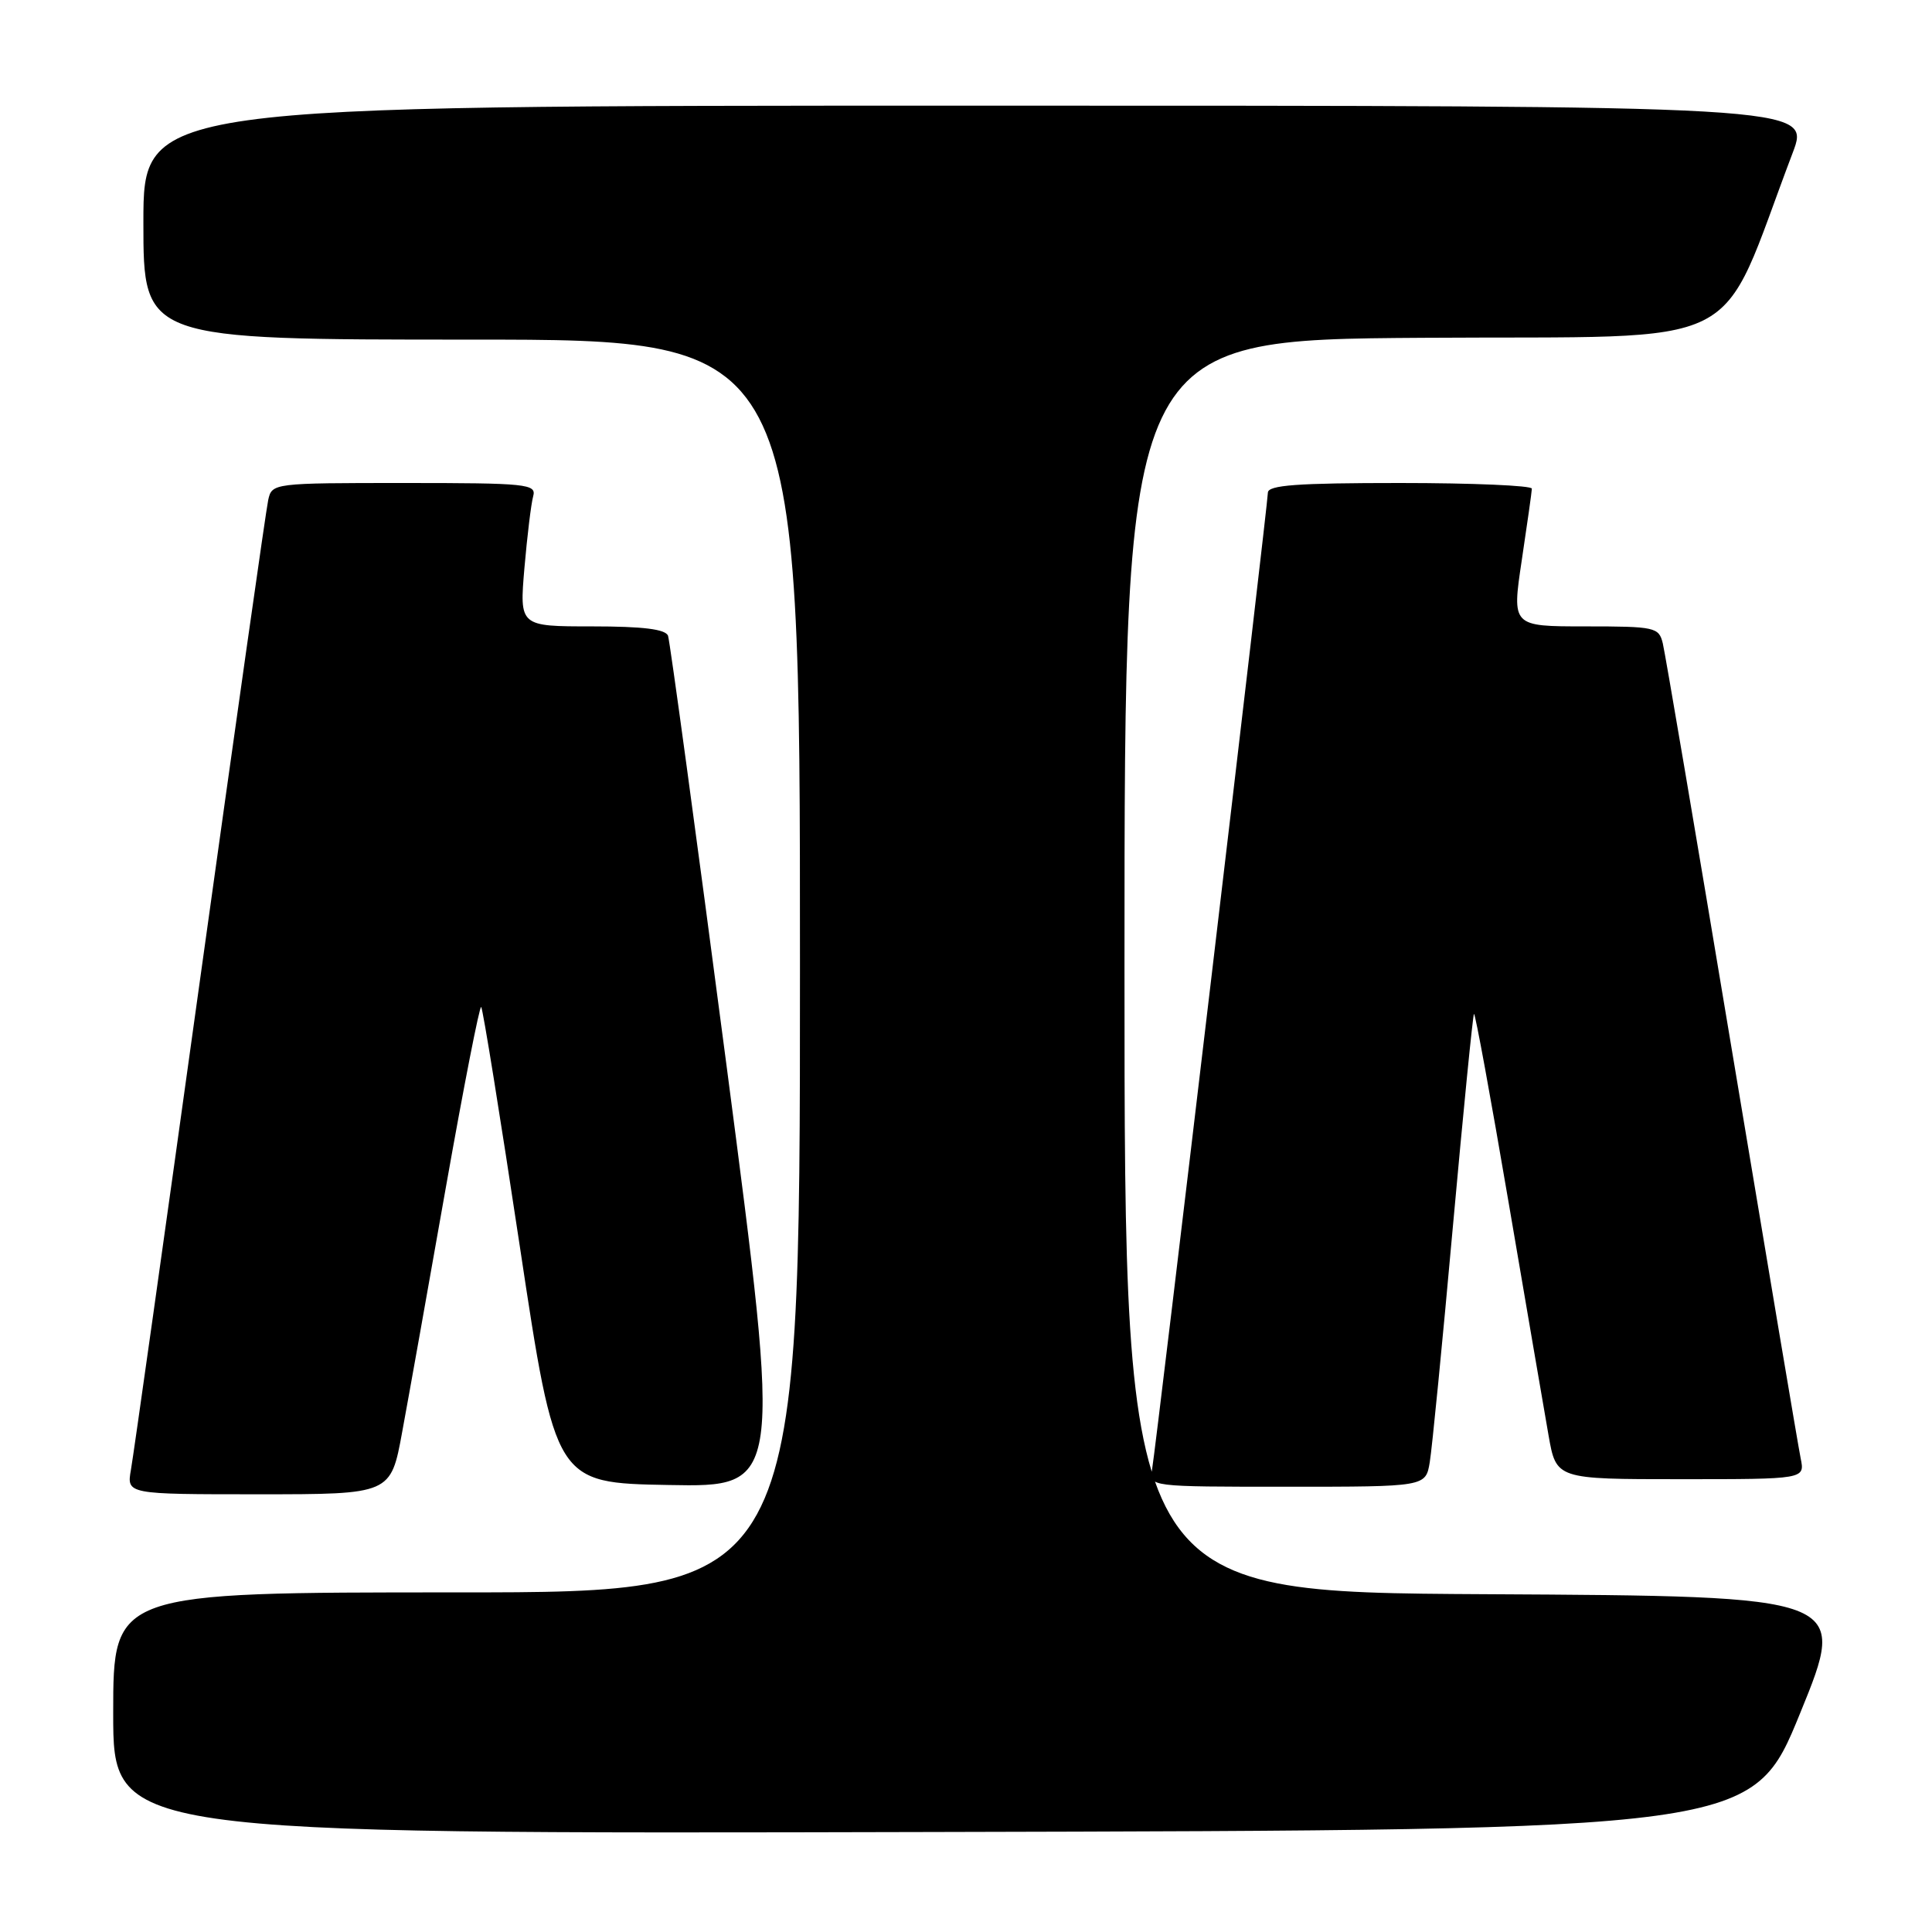 <?xml version="1.0" encoding="UTF-8" standalone="no"?>
<!DOCTYPE svg PUBLIC "-//W3C//DTD SVG 1.1//EN" "http://www.w3.org/Graphics/SVG/1.1/DTD/svg11.dtd" >
<svg xmlns="http://www.w3.org/2000/svg" xmlns:xlink="http://www.w3.org/1999/xlink" version="1.1" viewBox="0 0 256 256">
 <g >
 <path fill="currentColor"
d=" M 238.53 227.00 C 244.86 211.50 244.86 211.50 196.93 211.24 C 149.00 210.98 149.00 210.98 149.00 128.00 C 149.00 45.02 149.00 45.02 188.58 44.76 C 232.50 44.47 227.36 47.05 237.54 20.25 C 239.91 14.00 239.91 14.00 129.46 14.00 C 19.00 14.00 19.00 14.00 19.00 29.50 C 19.00 45.00 19.00 45.00 62.50 45.00 C 106.00 45.00 106.00 45.00 106.00 128.00 C 106.00 211.00 106.00 211.00 60.50 211.00 C 15.00 211.00 15.00 211.00 15.00 227.00 C 15.00 243.01 15.00 243.01 123.60 242.75 C 232.21 242.50 232.21 242.50 238.53 227.00 Z  M 53.29 189.75 C 54.13 185.21 56.74 170.60 59.09 157.27 C 61.45 143.95 63.55 133.22 63.76 133.43 C 63.98 133.64 66.28 147.92 68.88 165.16 C 73.61 196.50 73.61 196.50 88.60 196.77 C 103.58 197.05 103.58 197.05 96.28 141.27 C 92.26 110.60 88.76 84.94 88.52 84.25 C 88.20 83.37 85.23 83.00 78.45 83.00 C 68.83 83.00 68.83 83.00 69.49 75.25 C 69.86 70.99 70.38 66.71 70.65 65.75 C 71.10 64.13 69.82 64.00 53.59 64.00 C 36.20 64.00 36.03 64.02 35.54 66.25 C 35.26 67.49 31.19 96.17 26.48 130.00 C 21.78 163.82 17.67 192.96 17.35 194.75 C 16.78 198.00 16.78 198.00 34.28 198.00 C 51.78 198.00 51.78 198.00 53.29 189.75 Z  M 189.45 193.75 C 189.75 191.96 191.13 177.93 192.51 162.57 C 193.90 147.21 195.16 134.51 195.31 134.35 C 195.47 134.20 197.52 145.39 199.88 159.23 C 202.24 173.06 204.63 186.99 205.19 190.19 C 206.21 196.00 206.21 196.00 222.69 196.00 C 239.16 196.00 239.16 196.00 238.60 193.25 C 238.29 191.74 234.18 167.32 229.46 139.00 C 224.74 110.67 220.63 86.49 220.33 85.25 C 219.81 83.11 219.32 83.00 210.05 83.00 C 200.33 83.00 200.33 83.00 201.64 74.25 C 202.36 69.44 202.97 65.16 202.98 64.75 C 202.99 64.34 195.12 64.00 185.50 64.00 C 171.84 64.00 168.00 64.28 168.00 65.29 C 168.00 66.74 153.25 191.19 152.65 194.75 C 152.28 197.00 152.28 197.00 170.59 197.00 C 188.91 197.00 188.91 197.00 189.45 193.75 Z "/>
</g>
</svg>